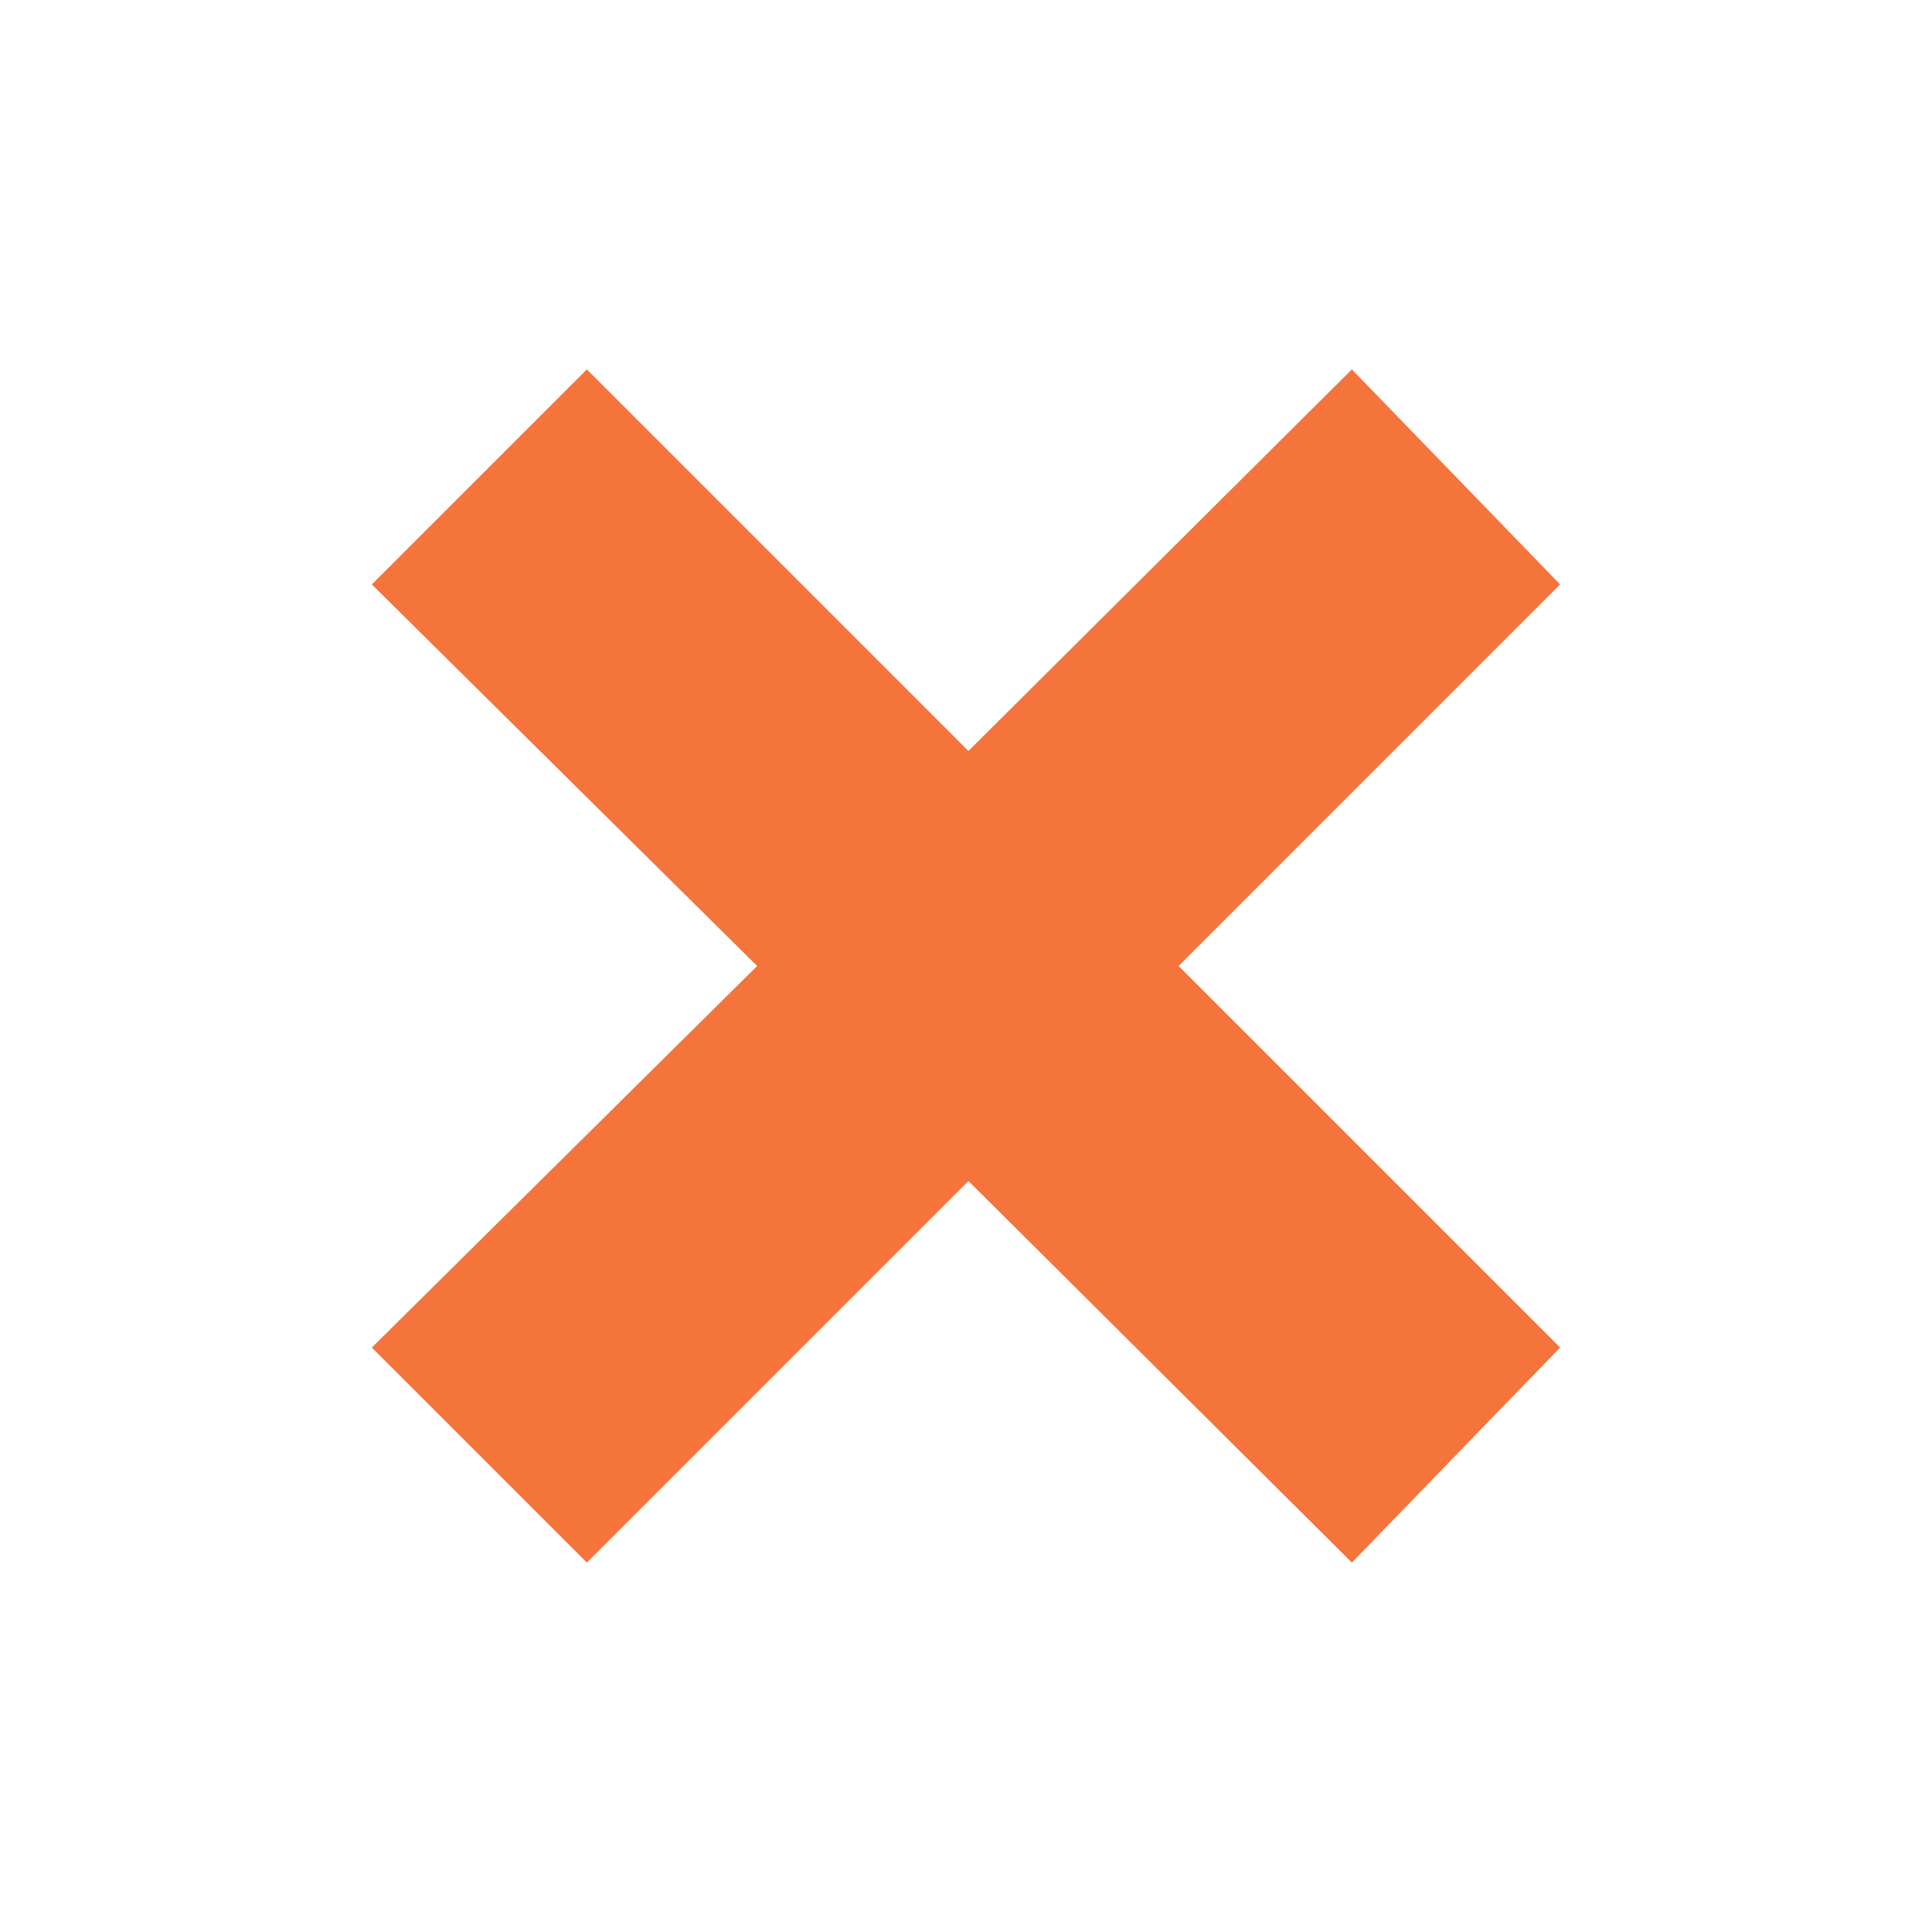 <svg viewBox="0 0 72 72" id="emoji" xmlns="http://www.w3.org/2000/svg" fill="#f4743b"><g id="SVGRepo_bgCarrier" stroke-width="0"></g><g id="SVGRepo_tracerCarrier" stroke-linecap="round" stroke-linejoin="round"></g><g id="SVGRepo_iconCarrier"> <g id="color"> <path fill="#f4743b" d="m58.14 21.78-7.76-8.013-14.29 14.22-14.22-14.22-8.013 8.013 14.36 14.22-14.36 14.22 8.014 8.013 14.22-14.22 14.29 14.22 7.76-8.013-14.22-14.22z"></path> </g> <g id="hair"></g> <g id="skin"></g> <g id="skin-shadow"></g> <g id="line"> <path fill="none" stroke="#999999" stroke-linecap="round" stroke-linejoin="round" stroke-miterlimit="10" stroke-width="0" d="m58.14 21.78-7.76-8.013-14.29 14.22-14.22-14.22-8.013 8.013 14.35 14.22-14.35 14.22 8.014 8.013 14.22-14.22 14.29 14.22 7.76-8.013-14.22-14.22z"></path> </g> </g></svg>
